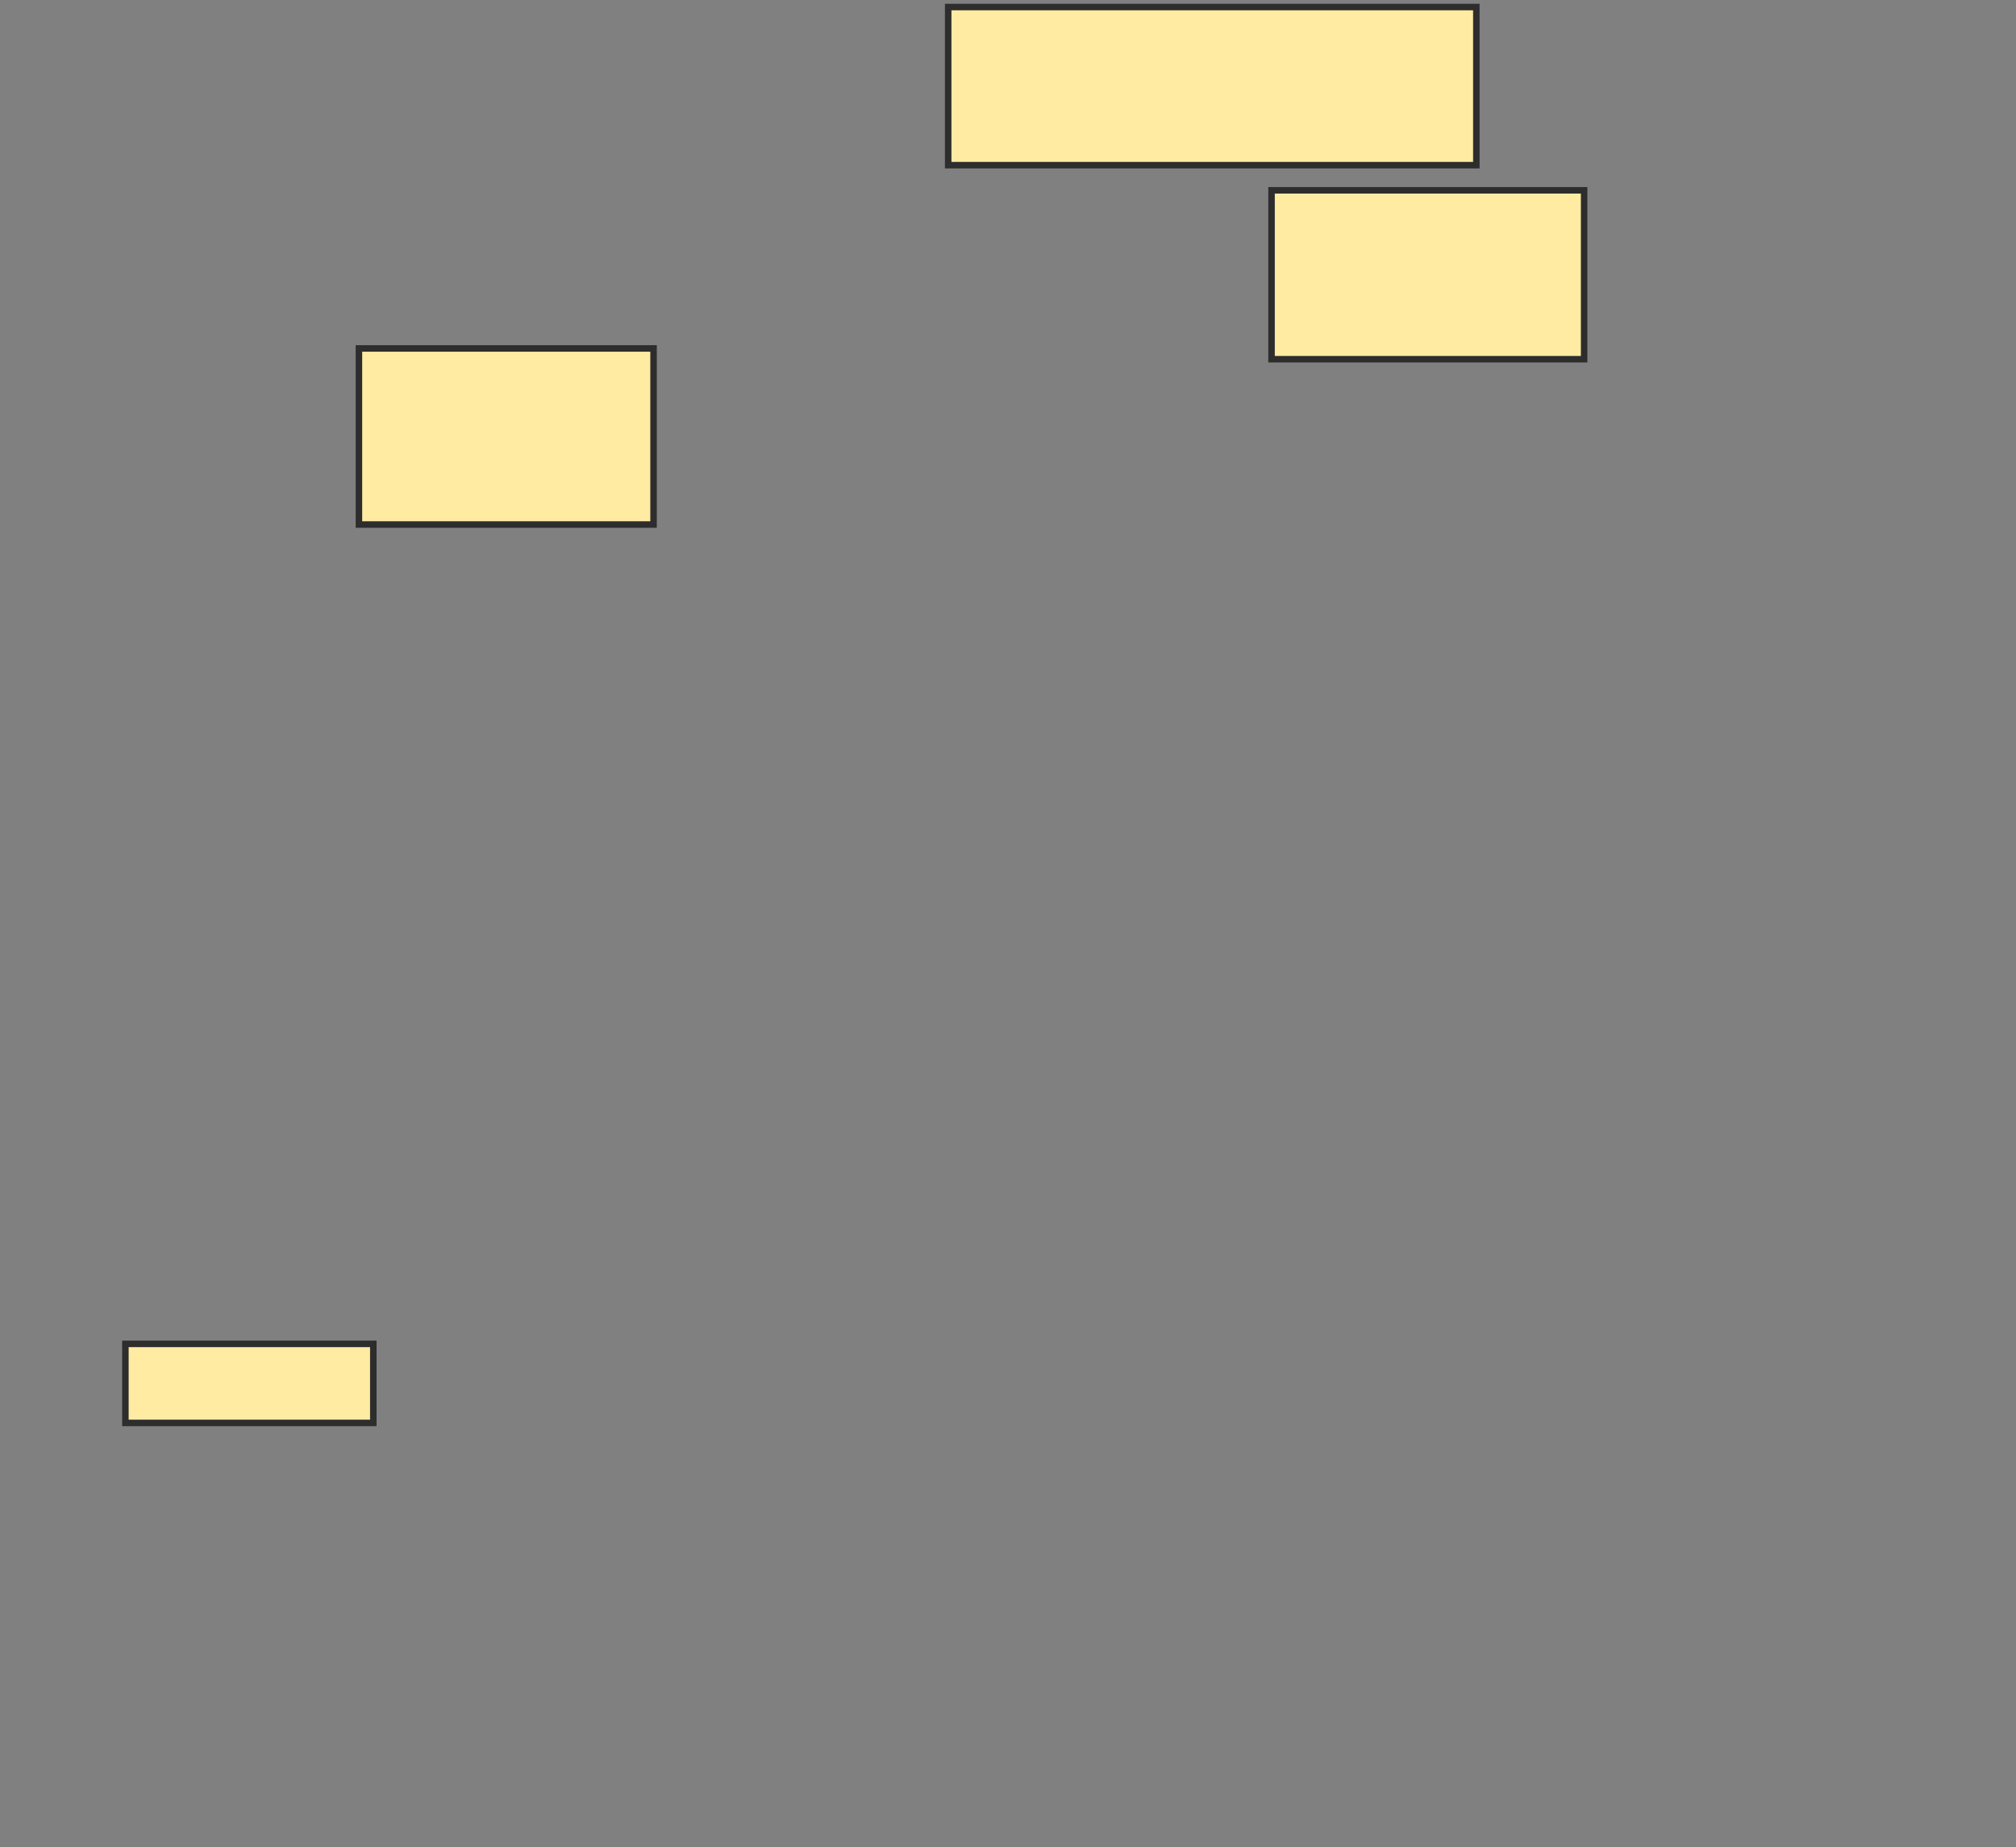 <svg xmlns="http://www.w3.org/2000/svg" width="310" height="284">
 <rect width="100%" height="100%" fill="#808080" stroke="none"/>
 <!-- Created with Image Occlusion Enhanced -->
 <g>
  <title>Labels</title>
 </g>
 <g>
  <title>Masks</title>
  <rect id="2fff9909516d4ca7b916c0aecbe53f16-ao-1" height="24.309" width="81.215" y="1.083" x="145.801" stroke-linecap="null" stroke-linejoin="null" stroke-dasharray="null" stroke="#2D2D2D" fill="#FFEBA2"/>
  <rect id="2fff9909516d4ca7b916c0aecbe53f16-ao-2" height="25.967" width="48.066" y="29.26" x="195.525" stroke-linecap="null" stroke-linejoin="null" stroke-dasharray="null" stroke="#2D2D2D" fill="#FFEBA2"/>
  <rect id="2fff9909516d4ca7b916c0aecbe53f16-ao-3" height="27.072" width="45.304" y="53.569" x="55.193" stroke-linecap="null" stroke-linejoin="null" stroke-dasharray="null" stroke="#2D2D2D" fill="#FFEBA2"/>
  <rect id="2fff9909516d4ca7b916c0aecbe53f16-ao-4" height="12.155" width="38.122" y="206.608" x="19.282" stroke-linecap="null" stroke-linejoin="null" stroke-dasharray="null" stroke="#2D2D2D" fill="#FFEBA2"/>
  
 </g>
</svg>